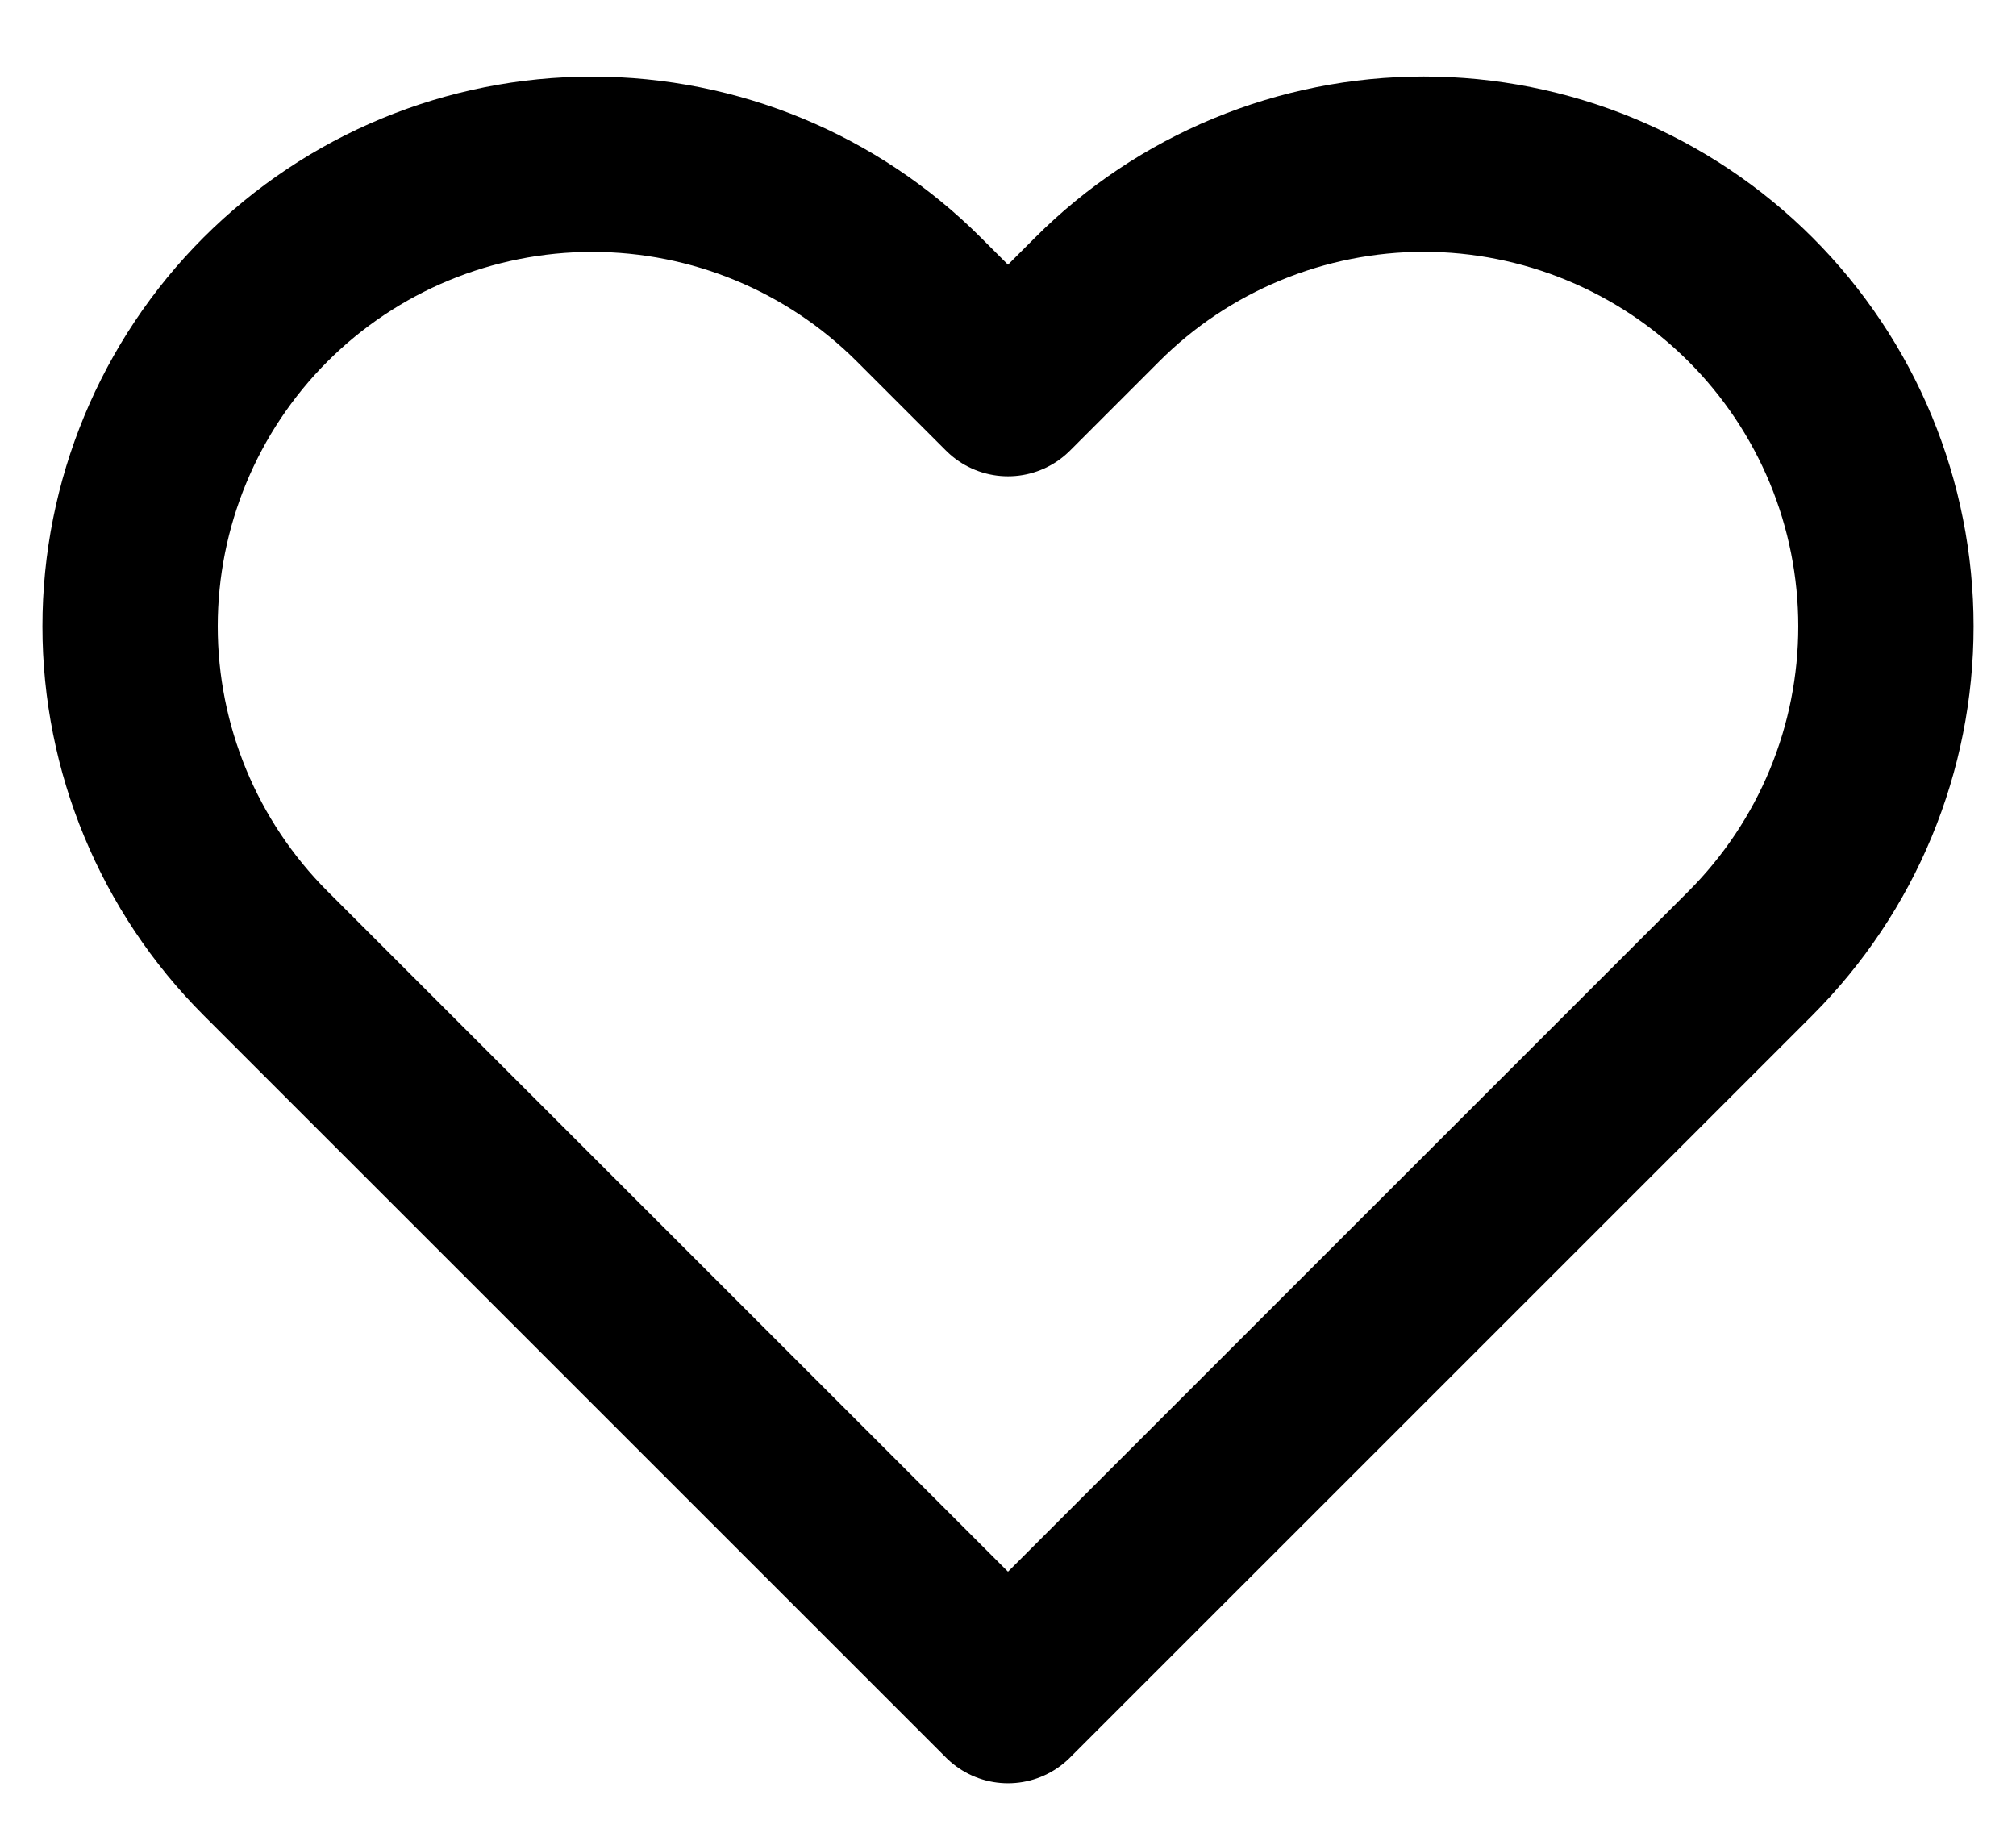 <svg width="23" height="21" viewBox="0 0 23 21" fill="none" xmlns="http://www.w3.org/2000/svg">
<path d="M19.972 3.418C19.482 2.928 18.901 2.54 18.261 2.275C17.622 2.01 16.936 1.873 16.244 1.873C15.551 1.873 14.866 2.01 14.226 2.275C13.586 2.54 13.005 2.928 12.516 3.418L11.5 4.434L10.484 3.418C9.495 2.429 8.155 1.874 6.756 1.874C5.358 1.874 4.017 2.429 3.028 3.418C2.04 4.407 1.484 5.748 1.484 7.146C1.484 8.544 2.04 9.885 3.028 10.874L4.044 11.89L11.5 19.345L18.956 11.89L19.972 10.874C20.461 10.384 20.85 9.803 21.115 9.163C21.38 8.524 21.516 7.838 21.516 7.146C21.516 6.453 21.38 5.768 21.115 5.128C20.85 4.489 20.461 3.907 19.972 3.418V3.418Z" stroke="black" stroke-width="2" stroke-linecap="round" stroke-linejoin="round"/>
</svg>
